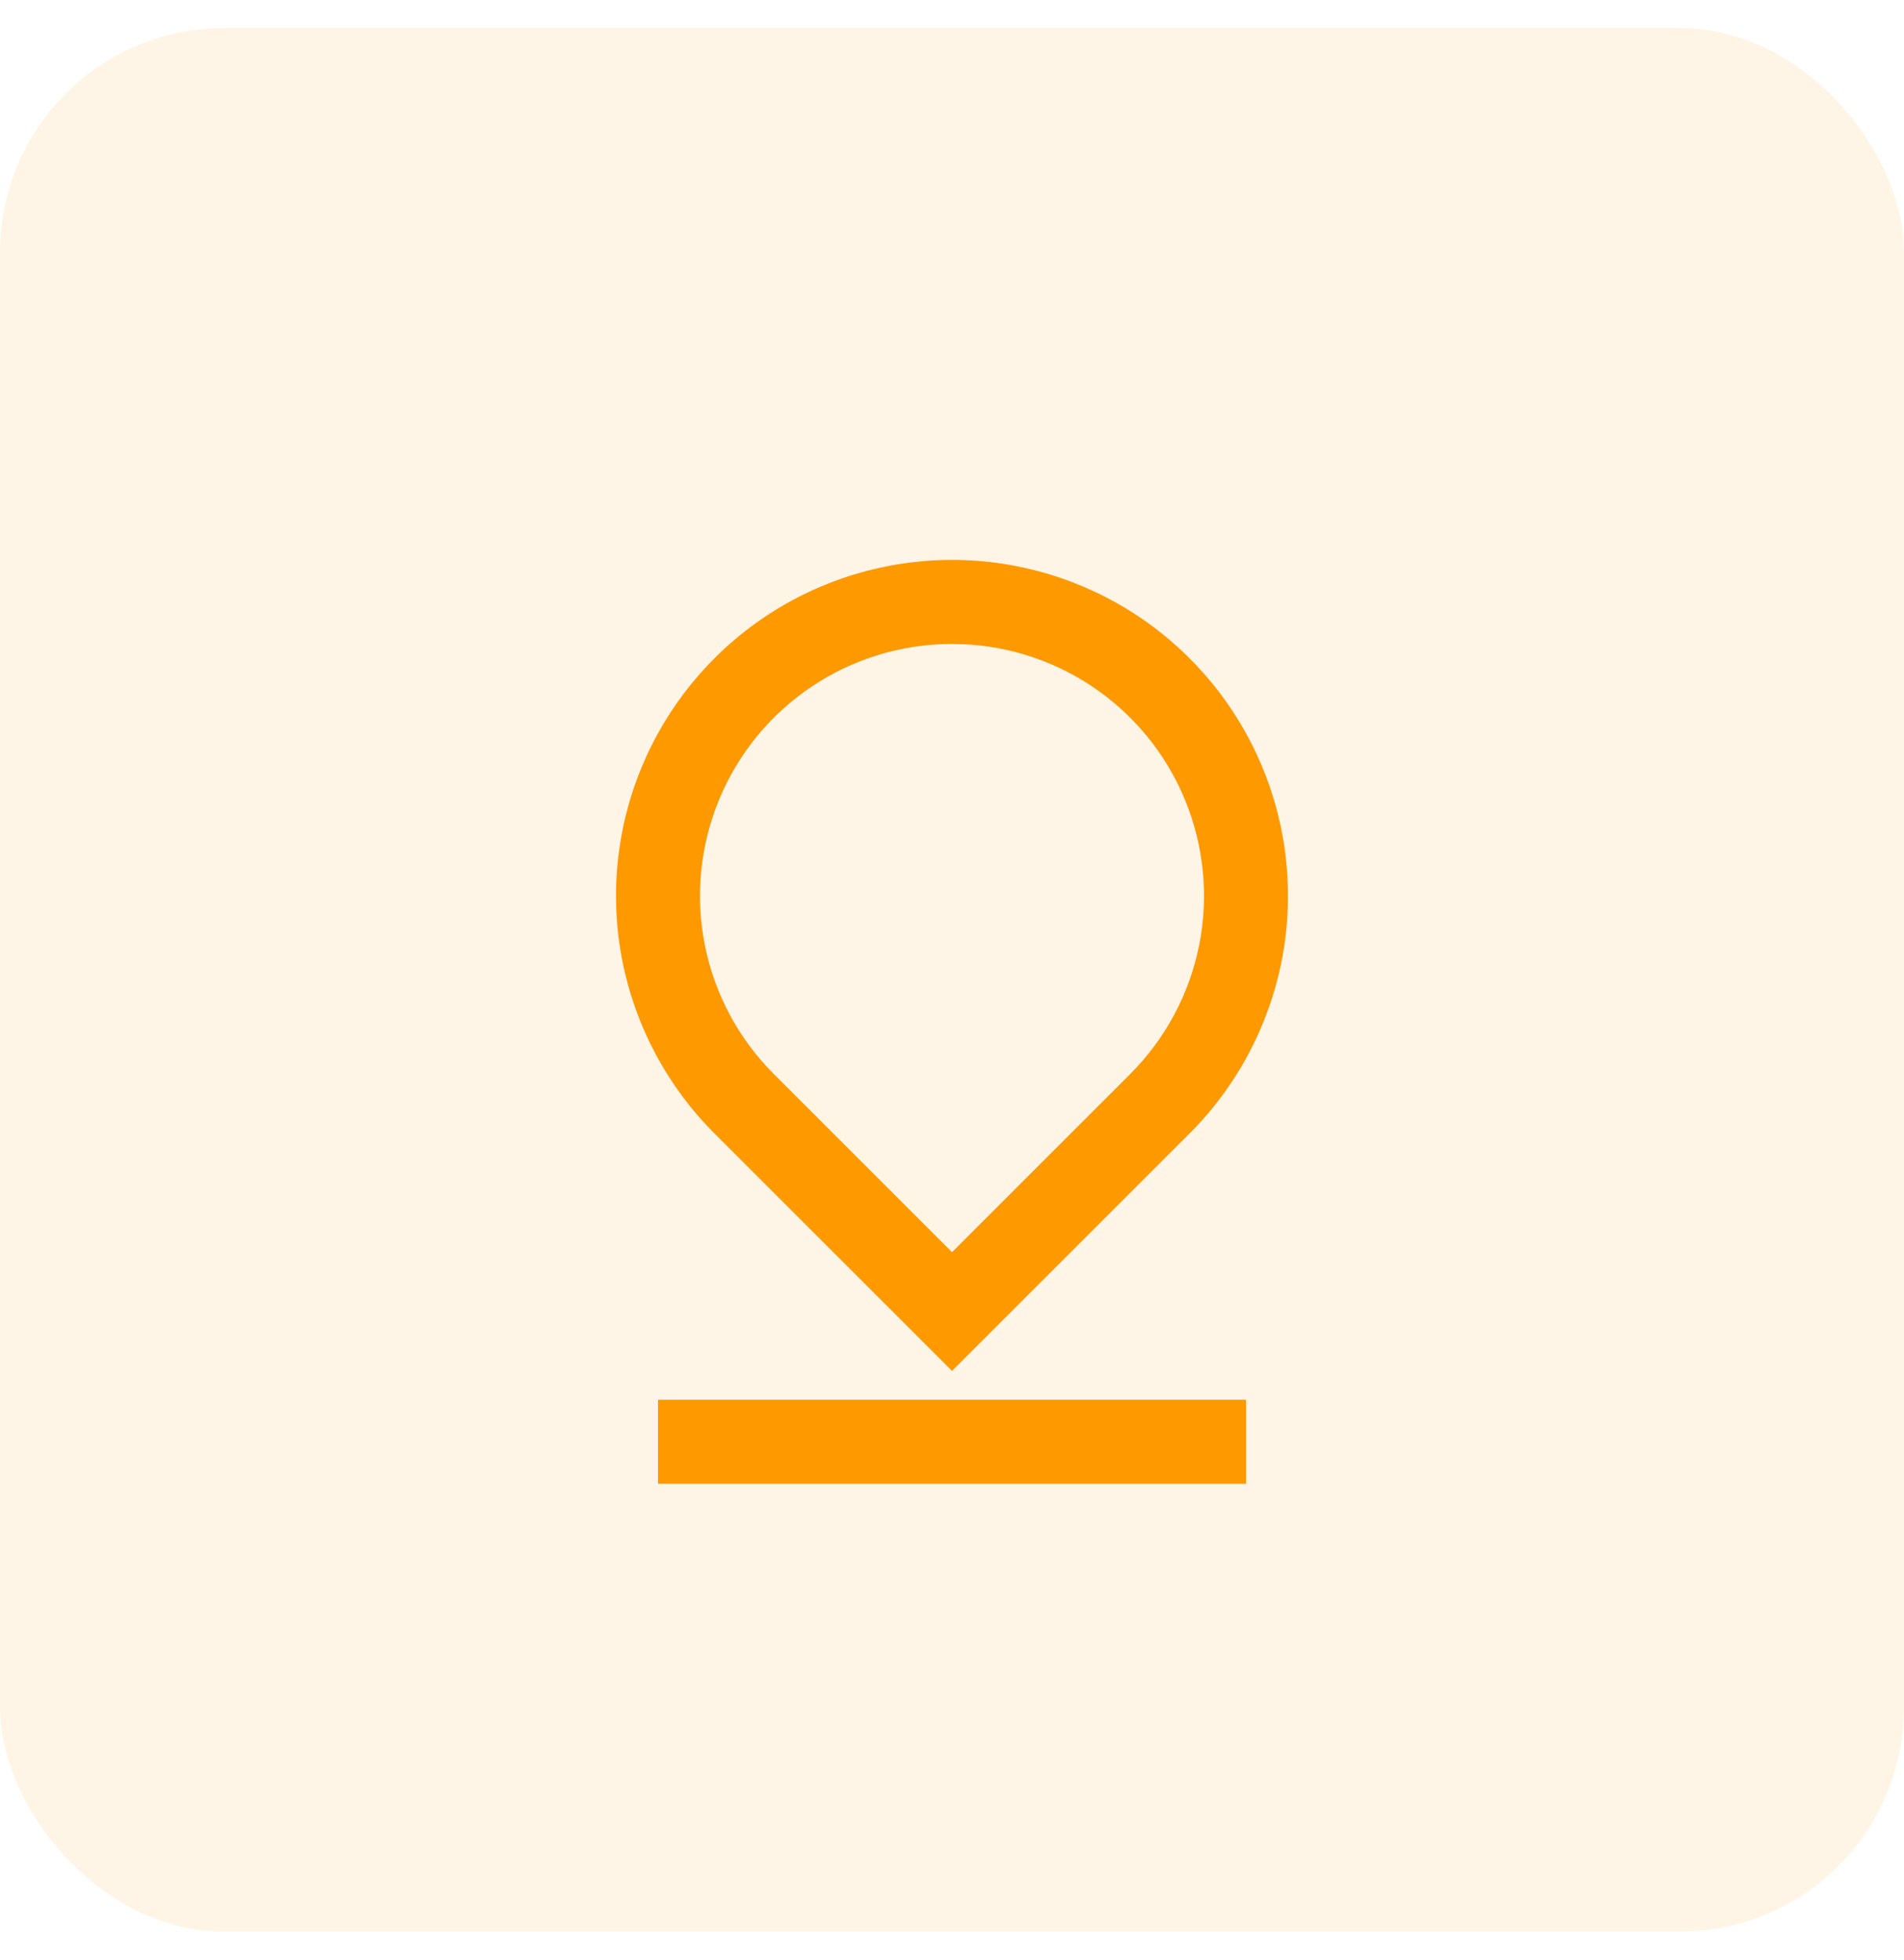 <svg width="34" height="35" viewBox="0 0 34 35" fill="none" xmlns="http://www.w3.org/2000/svg">
<rect y="0.5" width="34" height="34" rx="4" fill="#FF9900" fill-opacity="0.1"/>
<g clip-path="url(#clip0_26_1584)">
<path d="M17 22.364L20.182 19.182C20.811 18.553 21.24 17.751 21.414 16.878C21.587 16.005 21.498 15.101 21.157 14.278C20.817 13.456 20.24 12.753 19.5 12.259C18.76 11.764 17.89 11.501 17 11.501C16.11 11.501 15.24 11.764 14.5 12.259C13.76 12.753 13.183 13.456 12.843 14.278C12.502 15.101 12.413 16.005 12.586 16.878C12.76 17.751 13.188 18.553 13.818 19.182L17 22.364ZM21.243 20.243L17 24.485L12.757 20.243C11.918 19.404 11.347 18.334 11.115 17.171C10.884 16.007 11.003 14.8 11.457 13.704C11.911 12.608 12.68 11.671 13.667 11.011C14.653 10.352 15.813 10 17 10C18.187 10 19.347 10.352 20.333 11.011C21.32 11.671 22.089 12.608 22.543 13.704C22.997 14.8 23.116 16.007 22.885 17.171C22.653 18.334 22.082 19.404 21.243 20.243ZM11.75 25H22.25V26.5H11.75V25Z" fill="#FF9900"/>
</g>
<defs>
<clipPath id="clip0_26_1584">
<rect width="18" height="18" fill="white" transform="translate(8 8.5)"/>
</clipPath>
</defs>
</svg>
